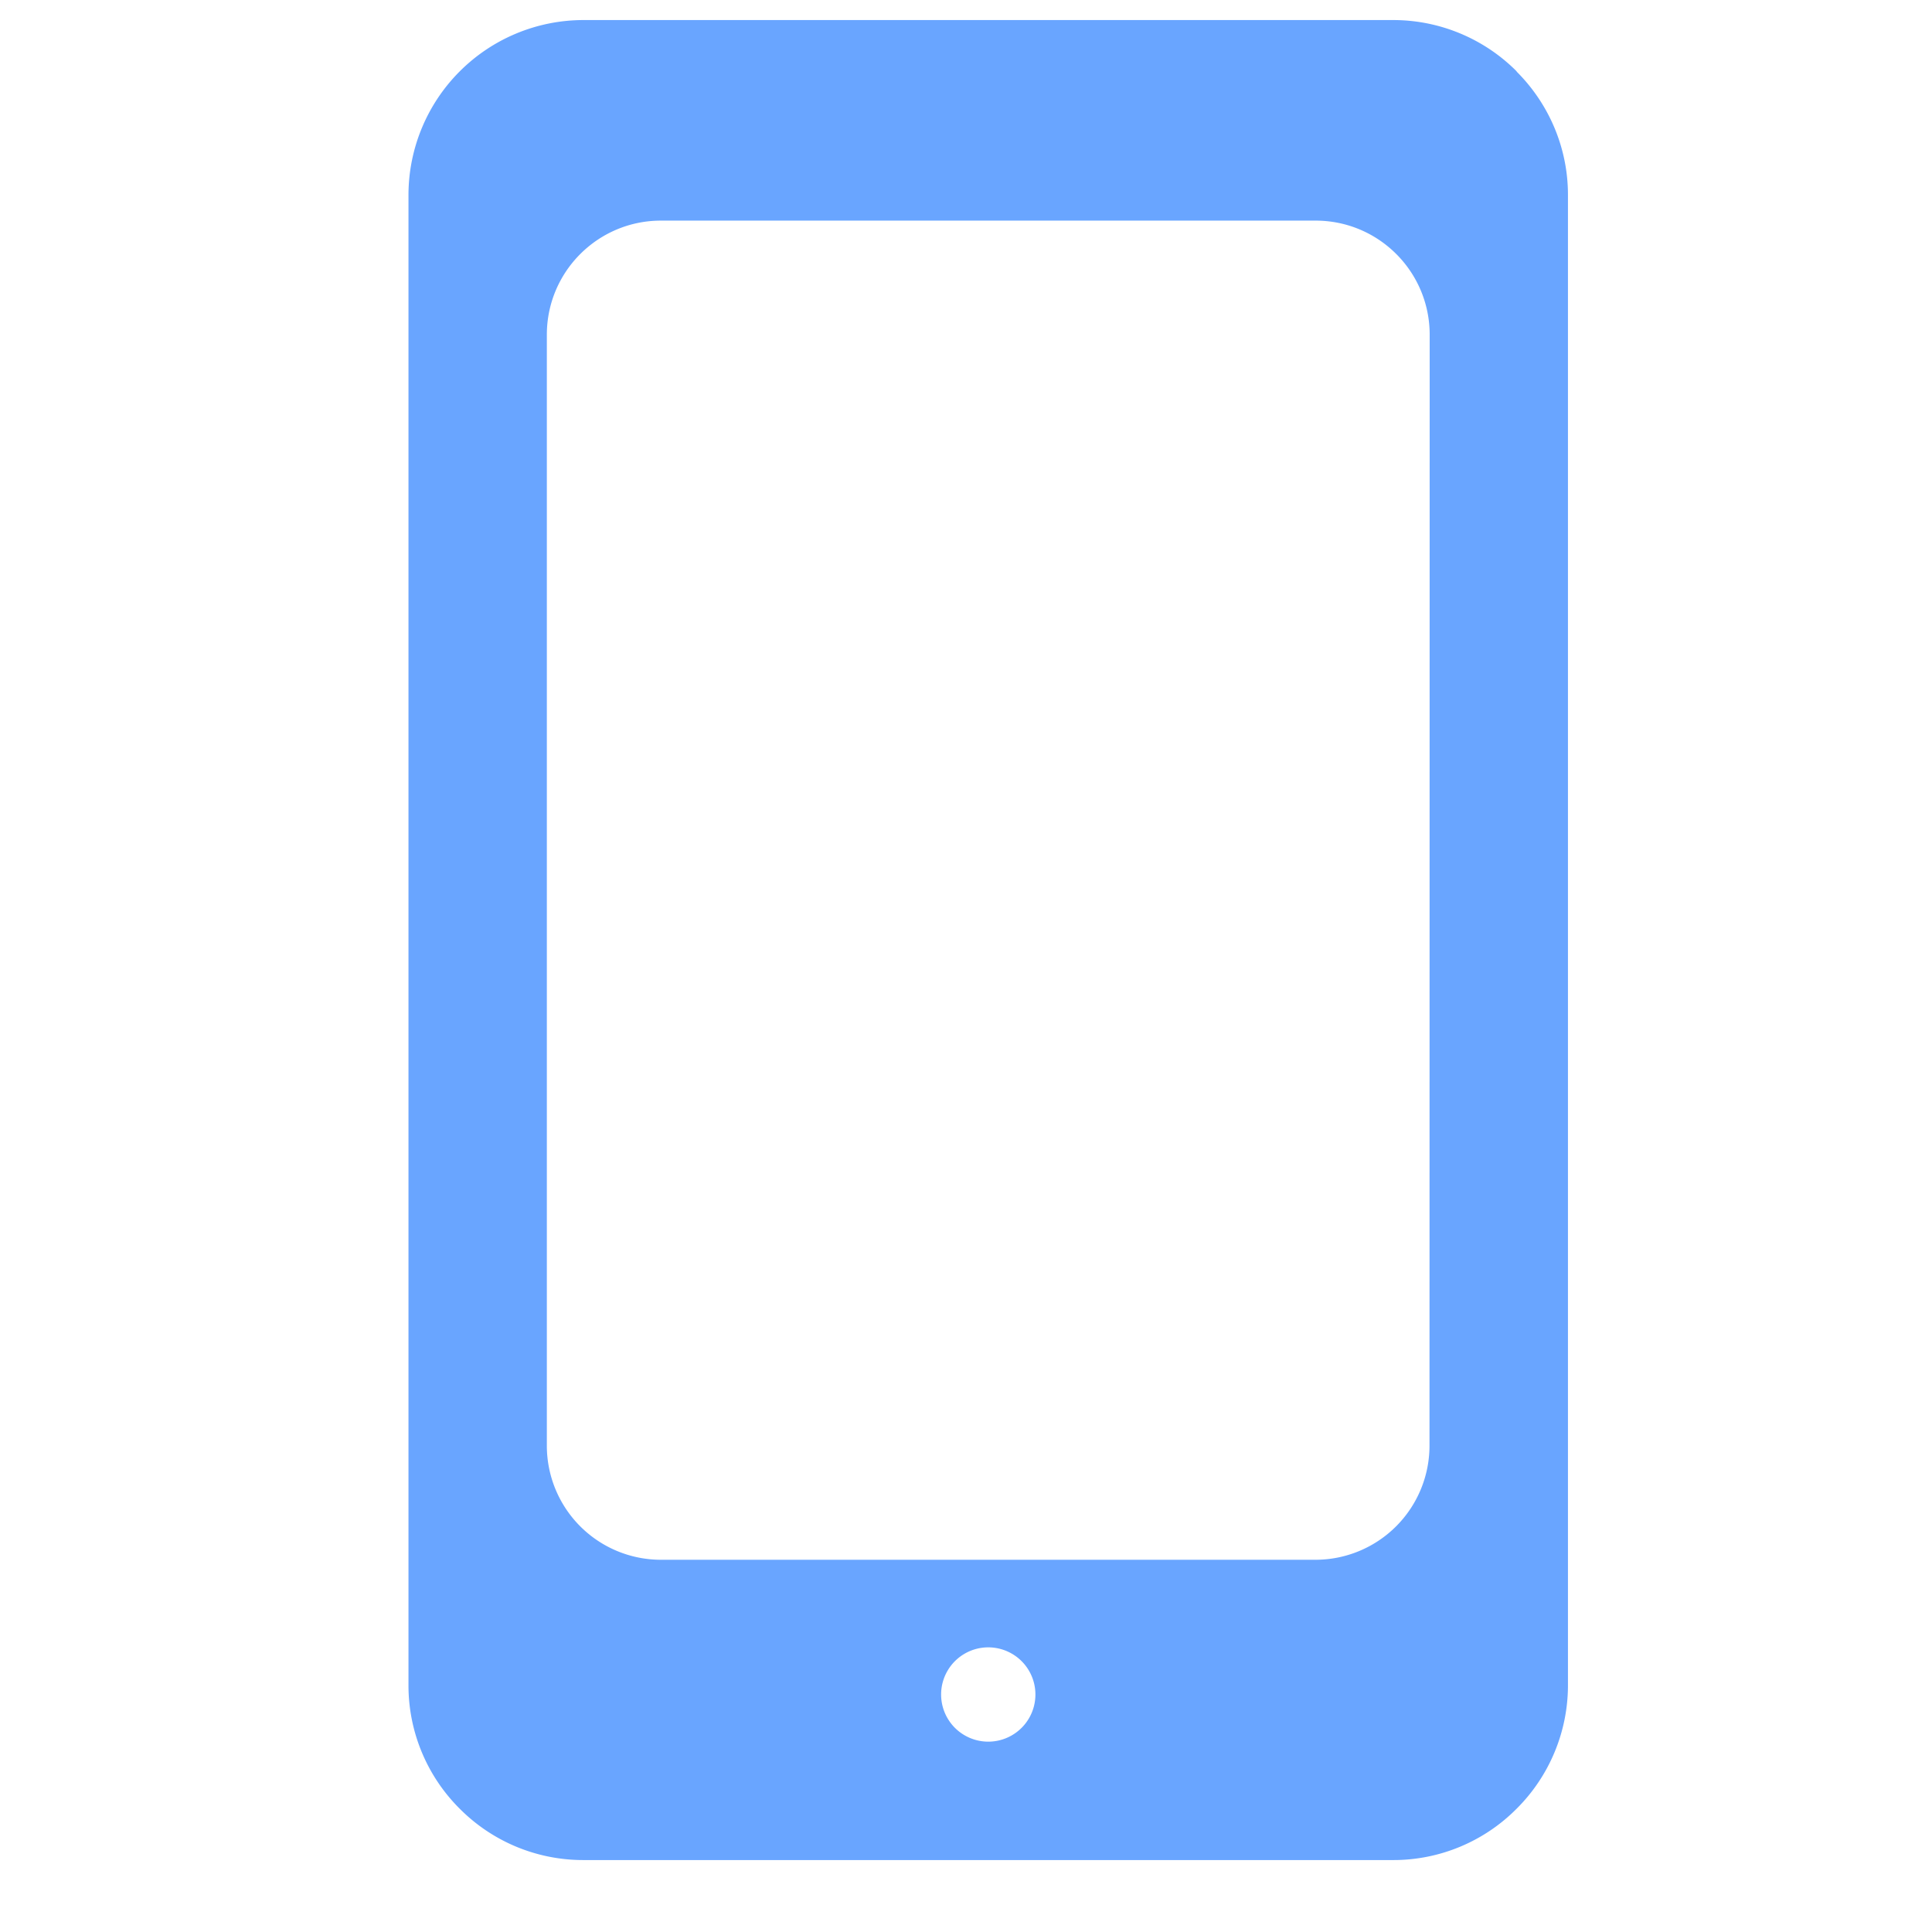 <svg width="21" height="21" fill="none" xmlns="http://www.w3.org/2000/svg"><g clip-path="url(#clip0)"><path d="M16.486.778V.776a1.893 1.893 0 00-1.34-.558h-8.81A1.903 1.903 0 004.44 2.115V18.32c0 .503.2.985.557 1.34a1.89 1.89 0 001.34.558h8.81c.502 0 .984-.201 1.338-.558.356-.354.557-.836.558-1.338V2.117c0-.503-.202-.984-.558-1.339zm-5.744 18.153a.512.512 0 110-1.025.512.512 0 010 1.025zm4.796-3.217a1.24 1.24 0 01-1.24 1.24H7.184a1.24 1.24 0 01-1.24-1.24V3.638c0-.685.556-1.24 1.24-1.24H14.3c.685 0 1.24.555 1.24 1.24l-.002 12.076z" fill="#69A5FF"/></g><defs><clipPath id="clip0"><path fill="#fff" transform="translate(.742 .218)" d="M0 0h20v20H0z"/></clipPath></defs></svg>